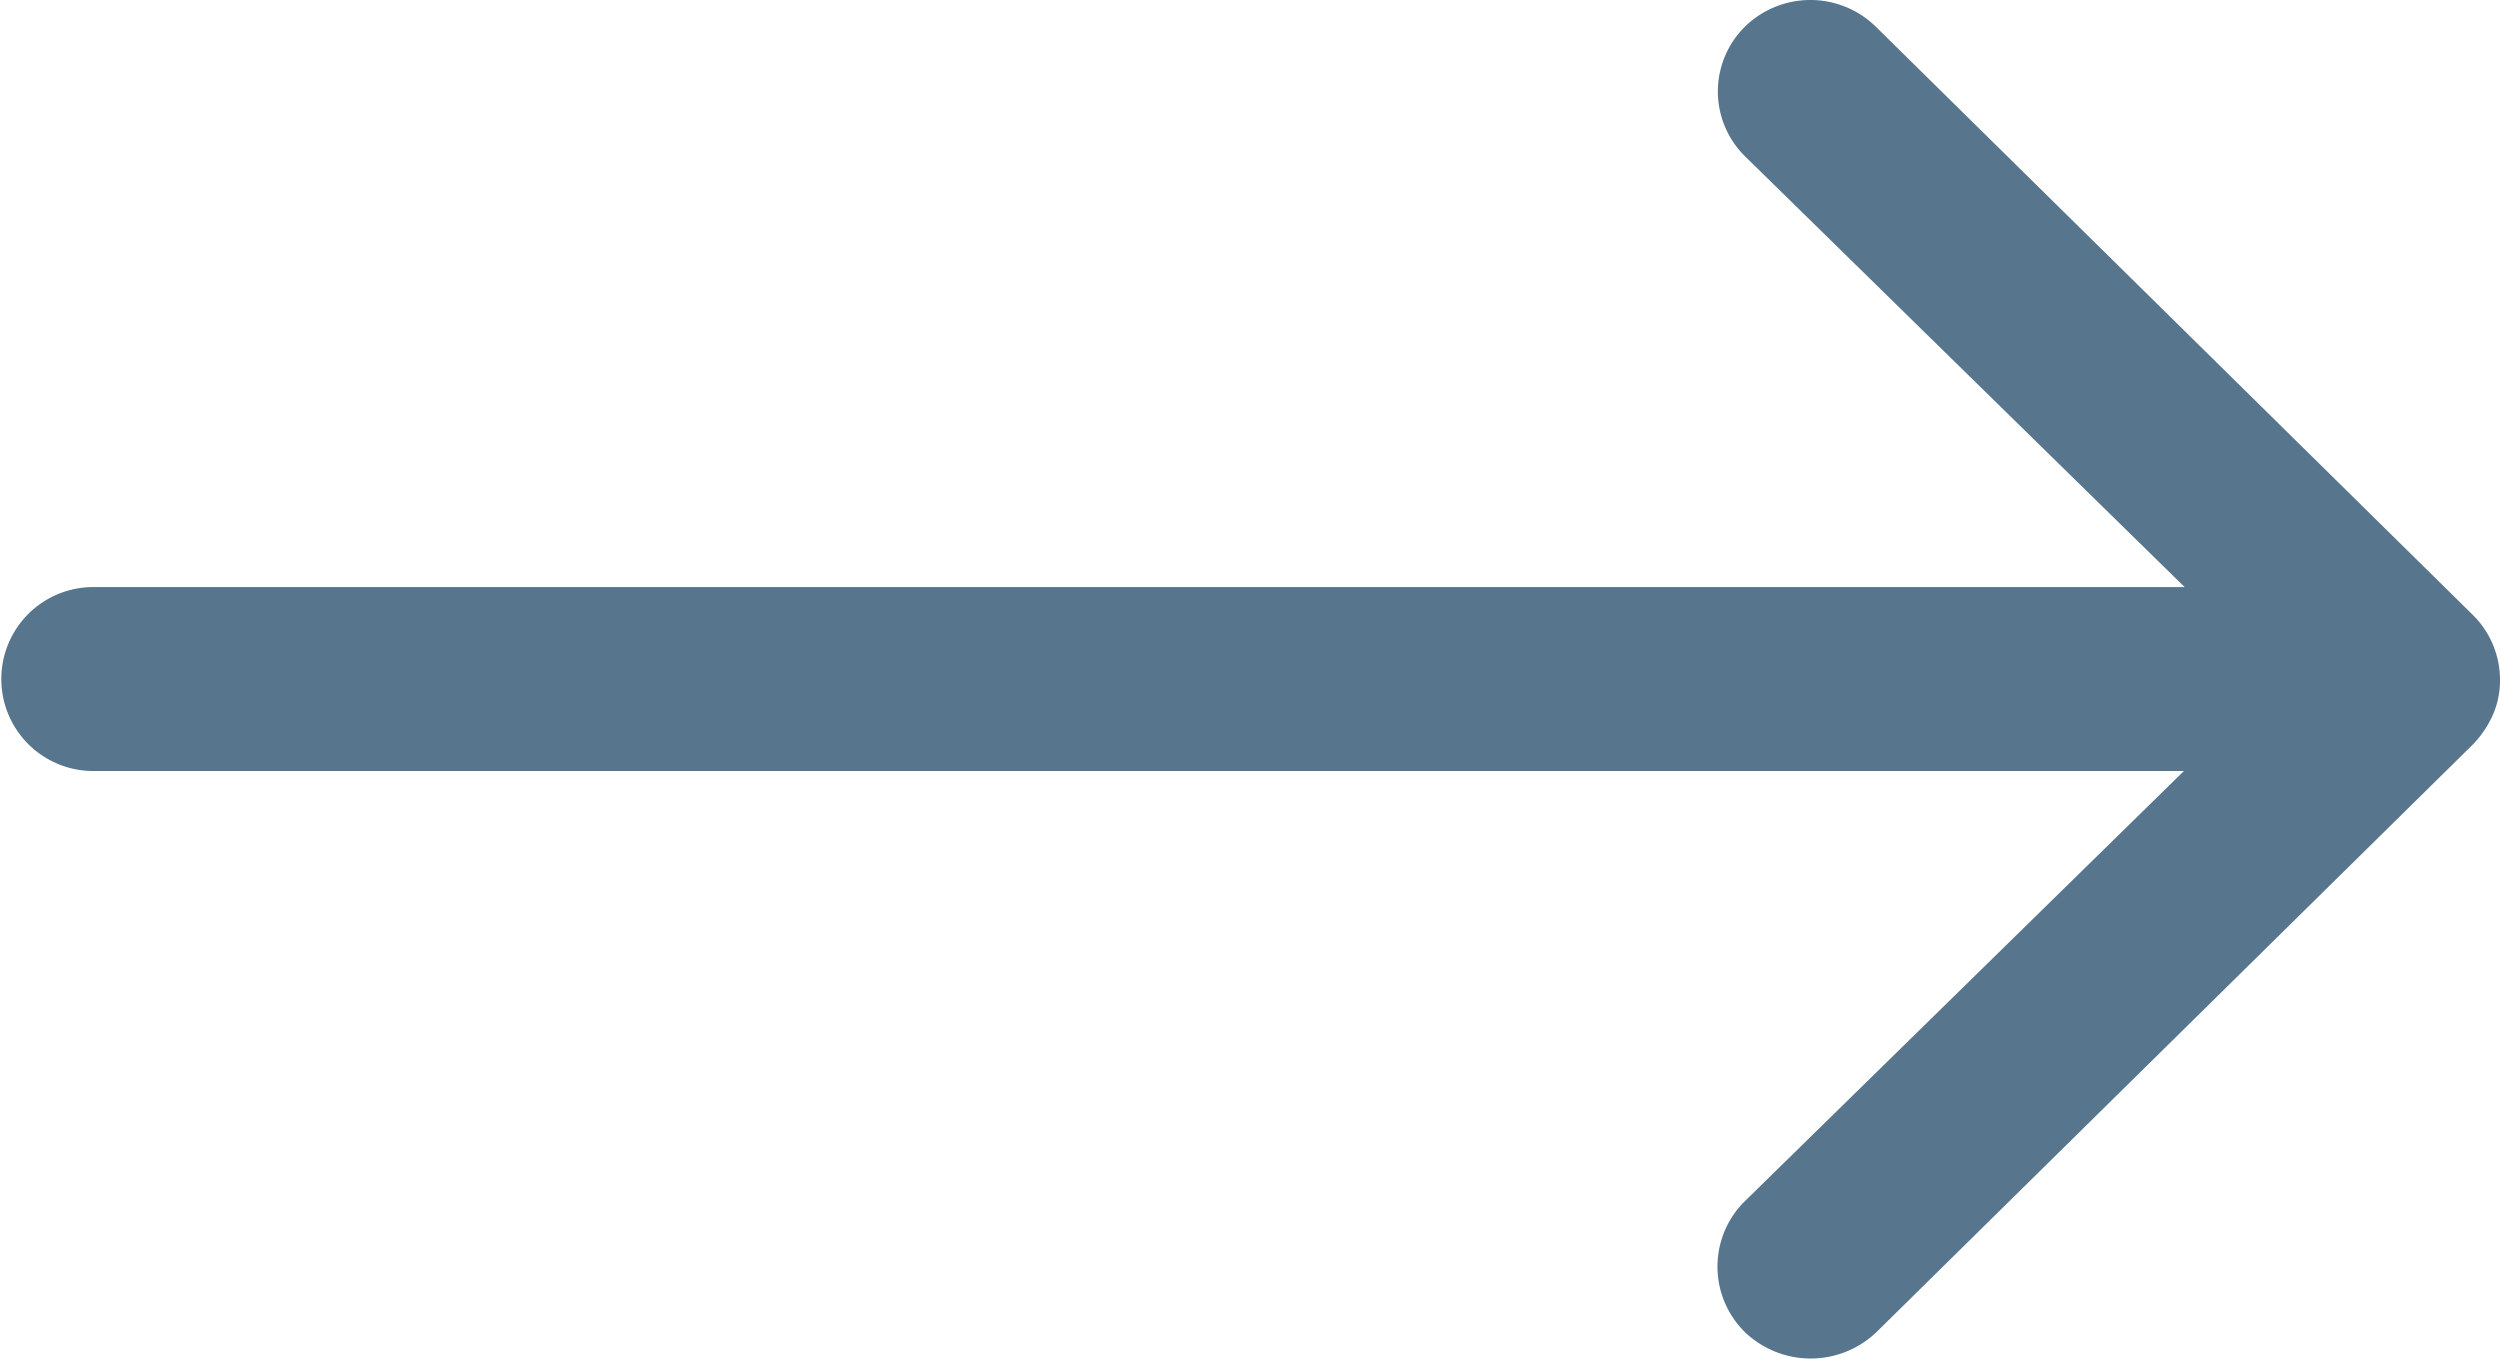 <svg xmlns="http://www.w3.org/2000/svg" width="59.866" height="32.533" viewBox="0 0 59.866 32.533">
  <path id="slider-arrow-right" d="M39.676,11.875a2.18,2.18,0,0,0-.017,3.117L50.189,25.31H.109a2.2,2.2,0,1,0,0,4.405H50.172L39.641,40.033a2.2,2.2,0,0,0,.017,3.117,2.278,2.278,0,0,0,3.17-.017L57.1,29.071h0a2.47,2.47,0,0,0,.468-.695,2.063,2.063,0,0,0,.173-.847,2.183,2.183,0,0,0-.641-1.542L42.828,11.925A2.241,2.241,0,0,0,39.676,11.875Z" transform="translate(2.125 -11.252)" fill="#57758c"/>
</svg>
